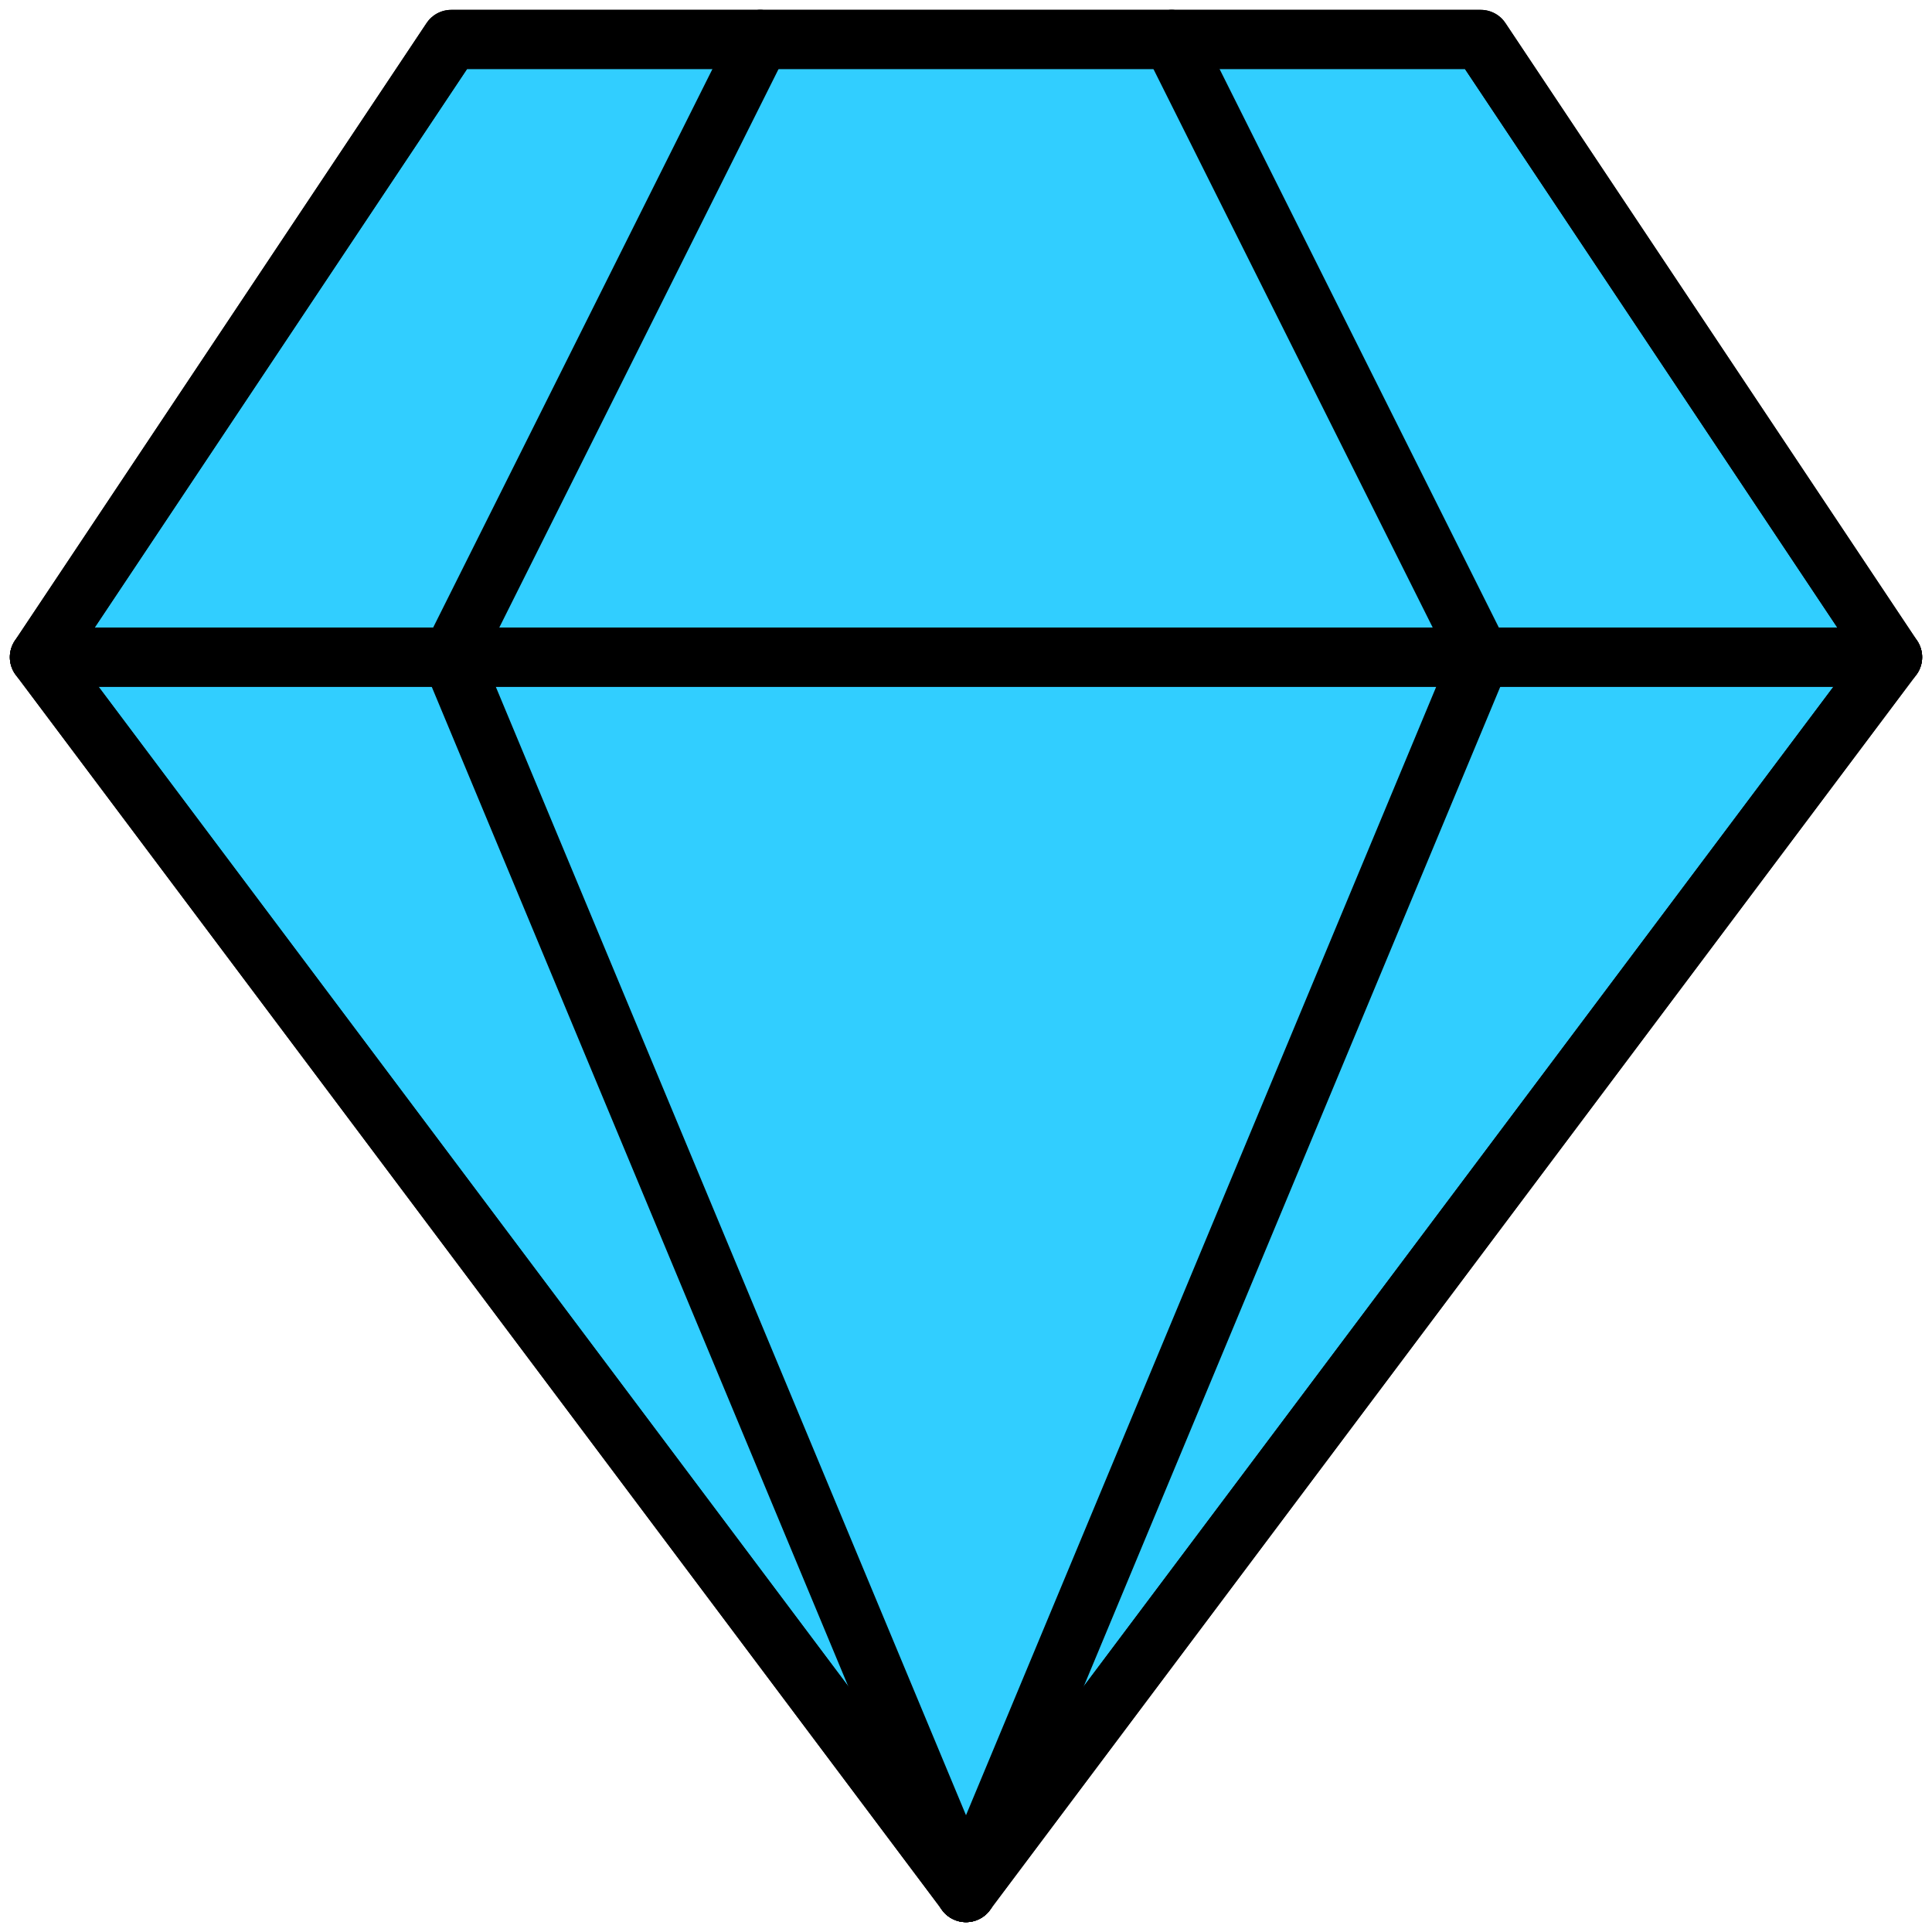 <svg width="49" height="49" viewBox="0 0 49 49" fill="none" xmlns="http://www.w3.org/2000/svg">
<g id="Group 1085">
<g id="Group 907">
<path id="Vector 770" d="M29.717 1L37.551 16.667L24.495 48" stroke="black" stroke-width="1.5" stroke-linecap="round" stroke-linejoin="round"/>
<path id="Vector 769" d="M19.283 1L11.449 16.667L24.505 48" stroke="black" stroke-width="1.5" stroke-linecap="round" stroke-linejoin="round"/>
<path id="Vector 768" d="M37.556 1H11.444L1 16.667L24.5 48L48 16.667L37.556 1Z" fill="#31CEFF" stroke="black" stroke-width="1.5" stroke-linecap="round" stroke-linejoin="round"/>
<path id="Vector 771" d="M1 16.668H48" stroke="black" stroke-width="1.5" stroke-linecap="round" stroke-linejoin="round"/>
</g>
<g id="Group 906">
<path id="Vector 770_2" d="M29.717 1L37.551 16.667L24.495 48" stroke="black" stroke-width="1.5" stroke-linecap="round" stroke-linejoin="round"/>
<path id="Vector 769_2" d="M19.283 1L11.449 16.667L24.505 48" stroke="black" stroke-width="1.5" stroke-linecap="round" stroke-linejoin="round"/>
<path id="Vector 768_2" d="M37.556 1H11.444L1 16.667L24.5 48L48 16.667L37.556 1Z" stroke="black" stroke-width="1.5" stroke-linecap="round" stroke-linejoin="round"/>
<path id="Vector 771_2" d="M1 16.668H48" stroke="black" stroke-width="1.5" stroke-linecap="round" stroke-linejoin="round"/>
</g>
</g>
</svg>
